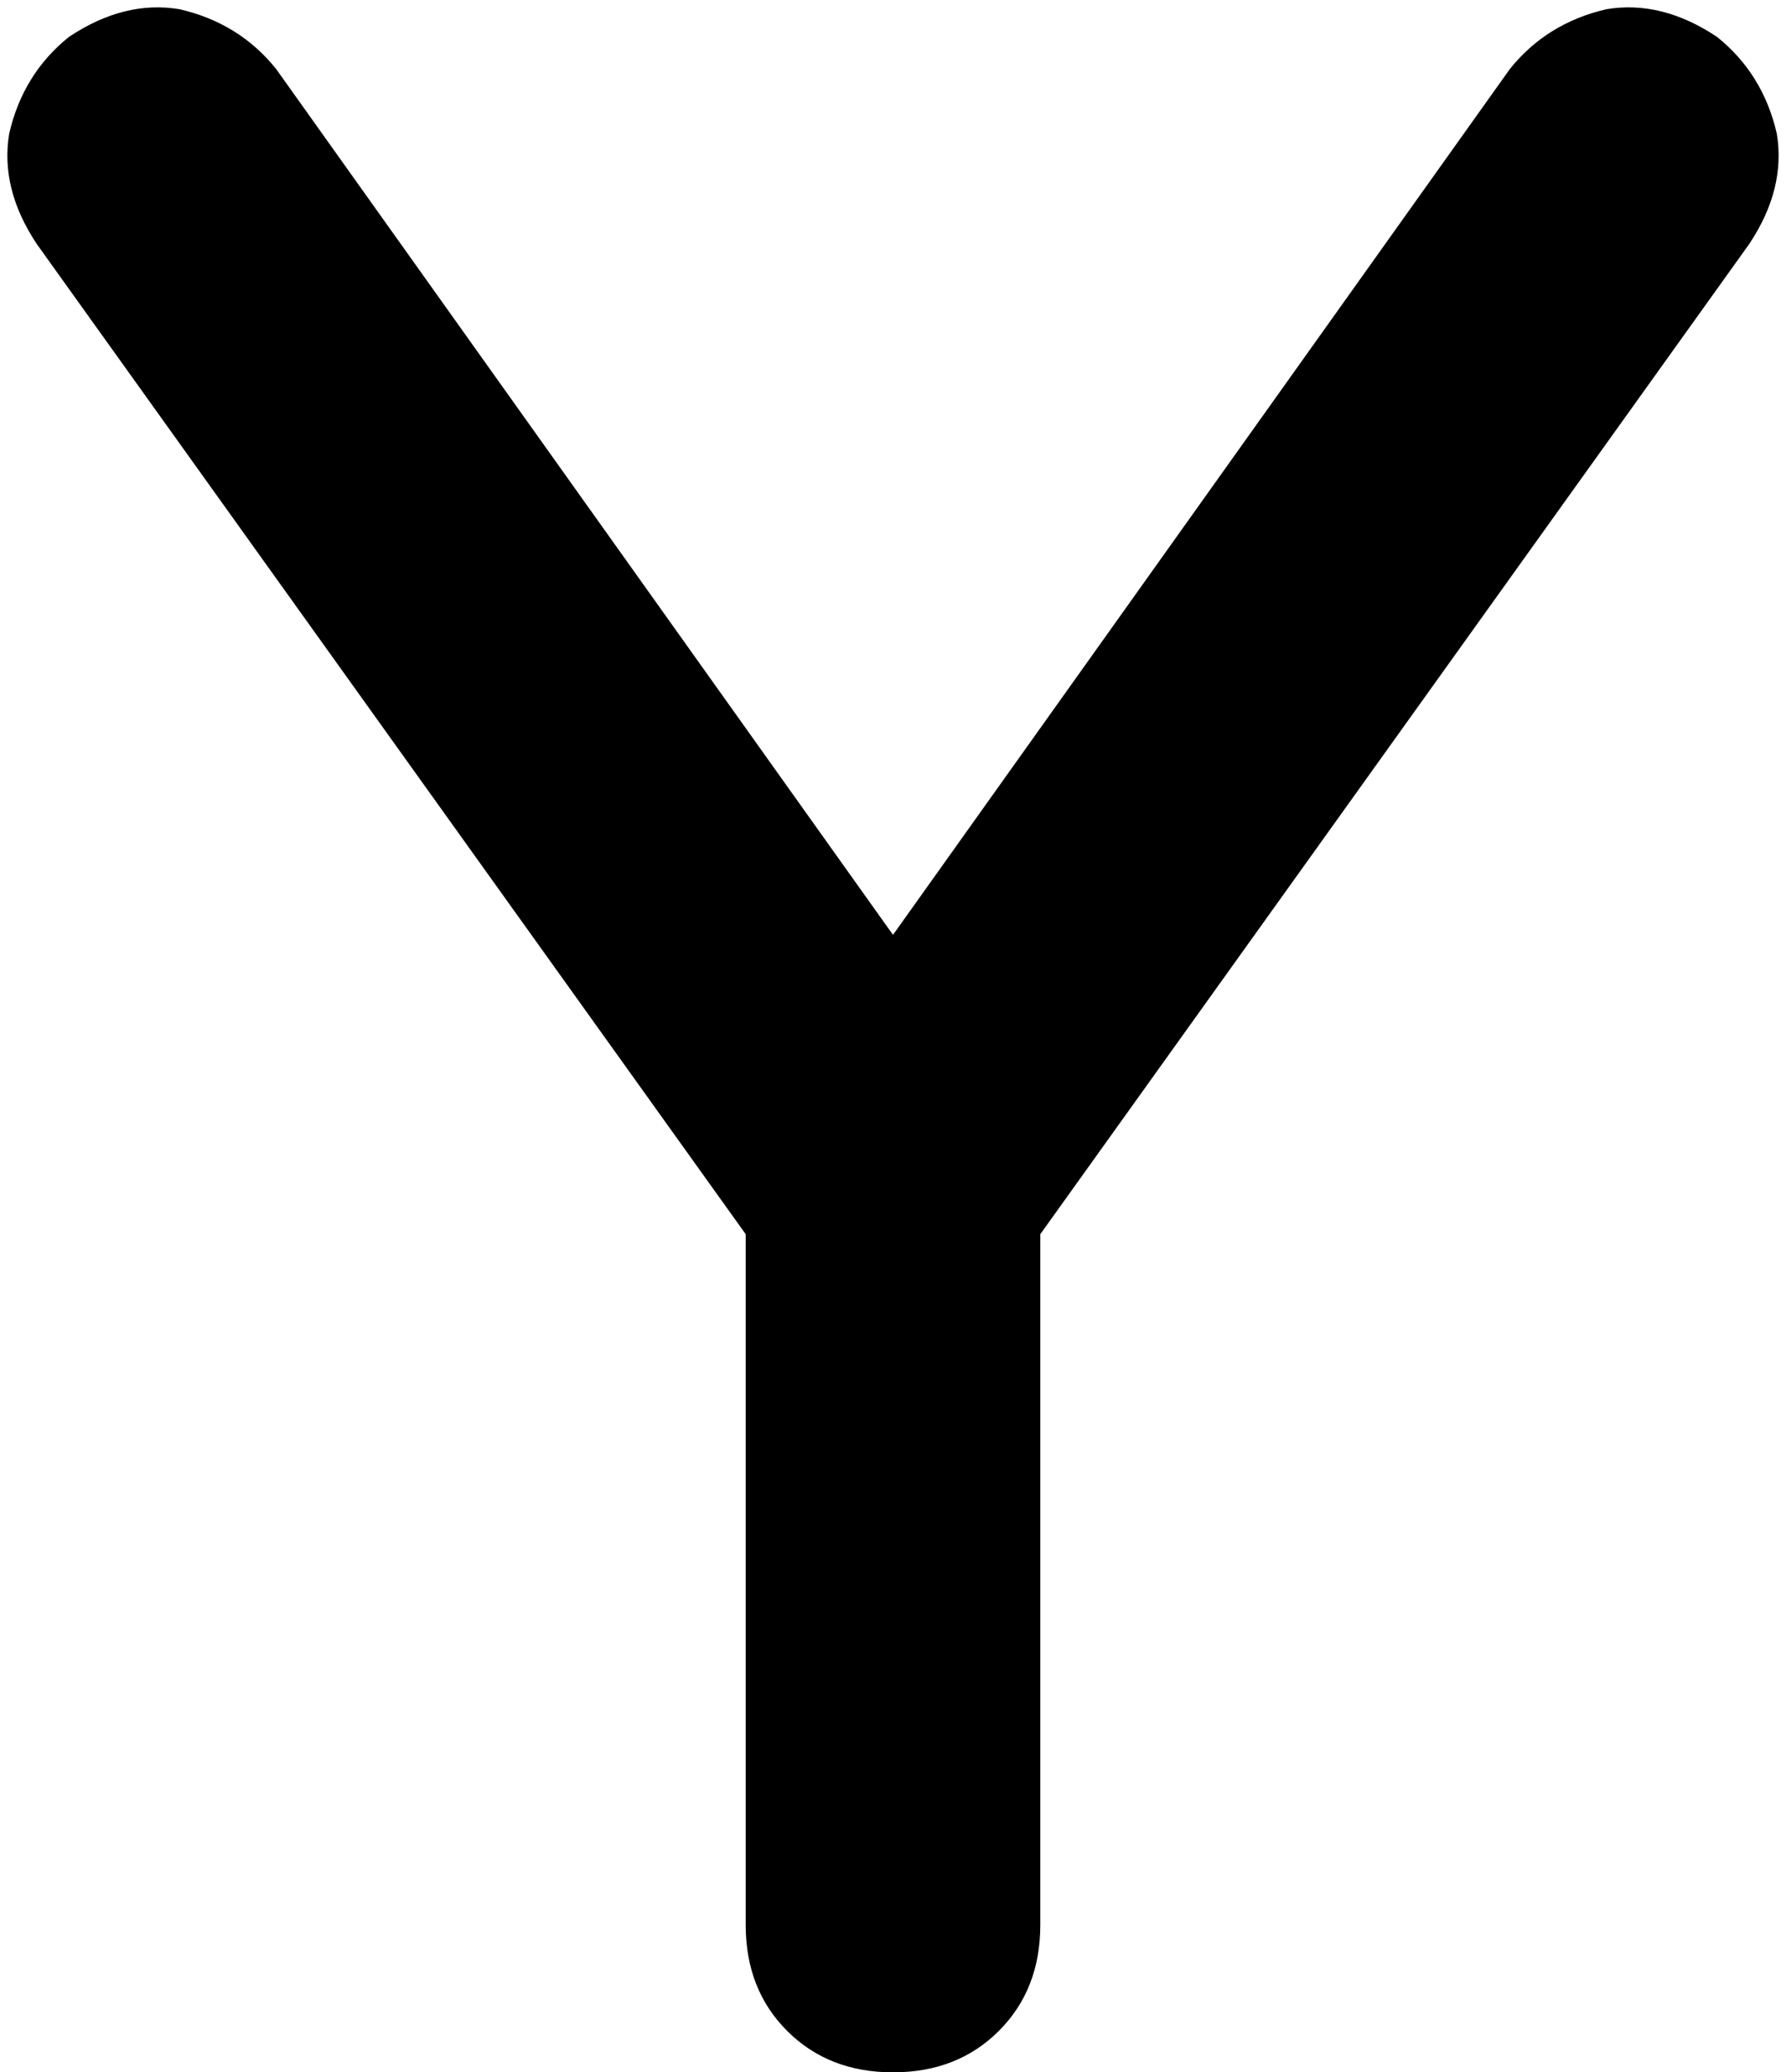 <svg xmlns="http://www.w3.org/2000/svg" viewBox="0 0 388 450">
    <path d="M 60 15 Q 52 5 39 2 L 39 2 Q 27 0 15 8 Q 5 16 2 29 Q 0 41 8 53 L 162 268 L 162 418 Q 162 432 171 441 Q 180 450 194 450 Q 208 450 217 441 Q 226 432 226 418 L 226 268 L 380 53 Q 388 41 386 29 Q 383 16 373 8 Q 361 0 349 2 Q 336 5 328 15 L 194 203 L 60 15 L 60 15 Z"/>
</svg>

